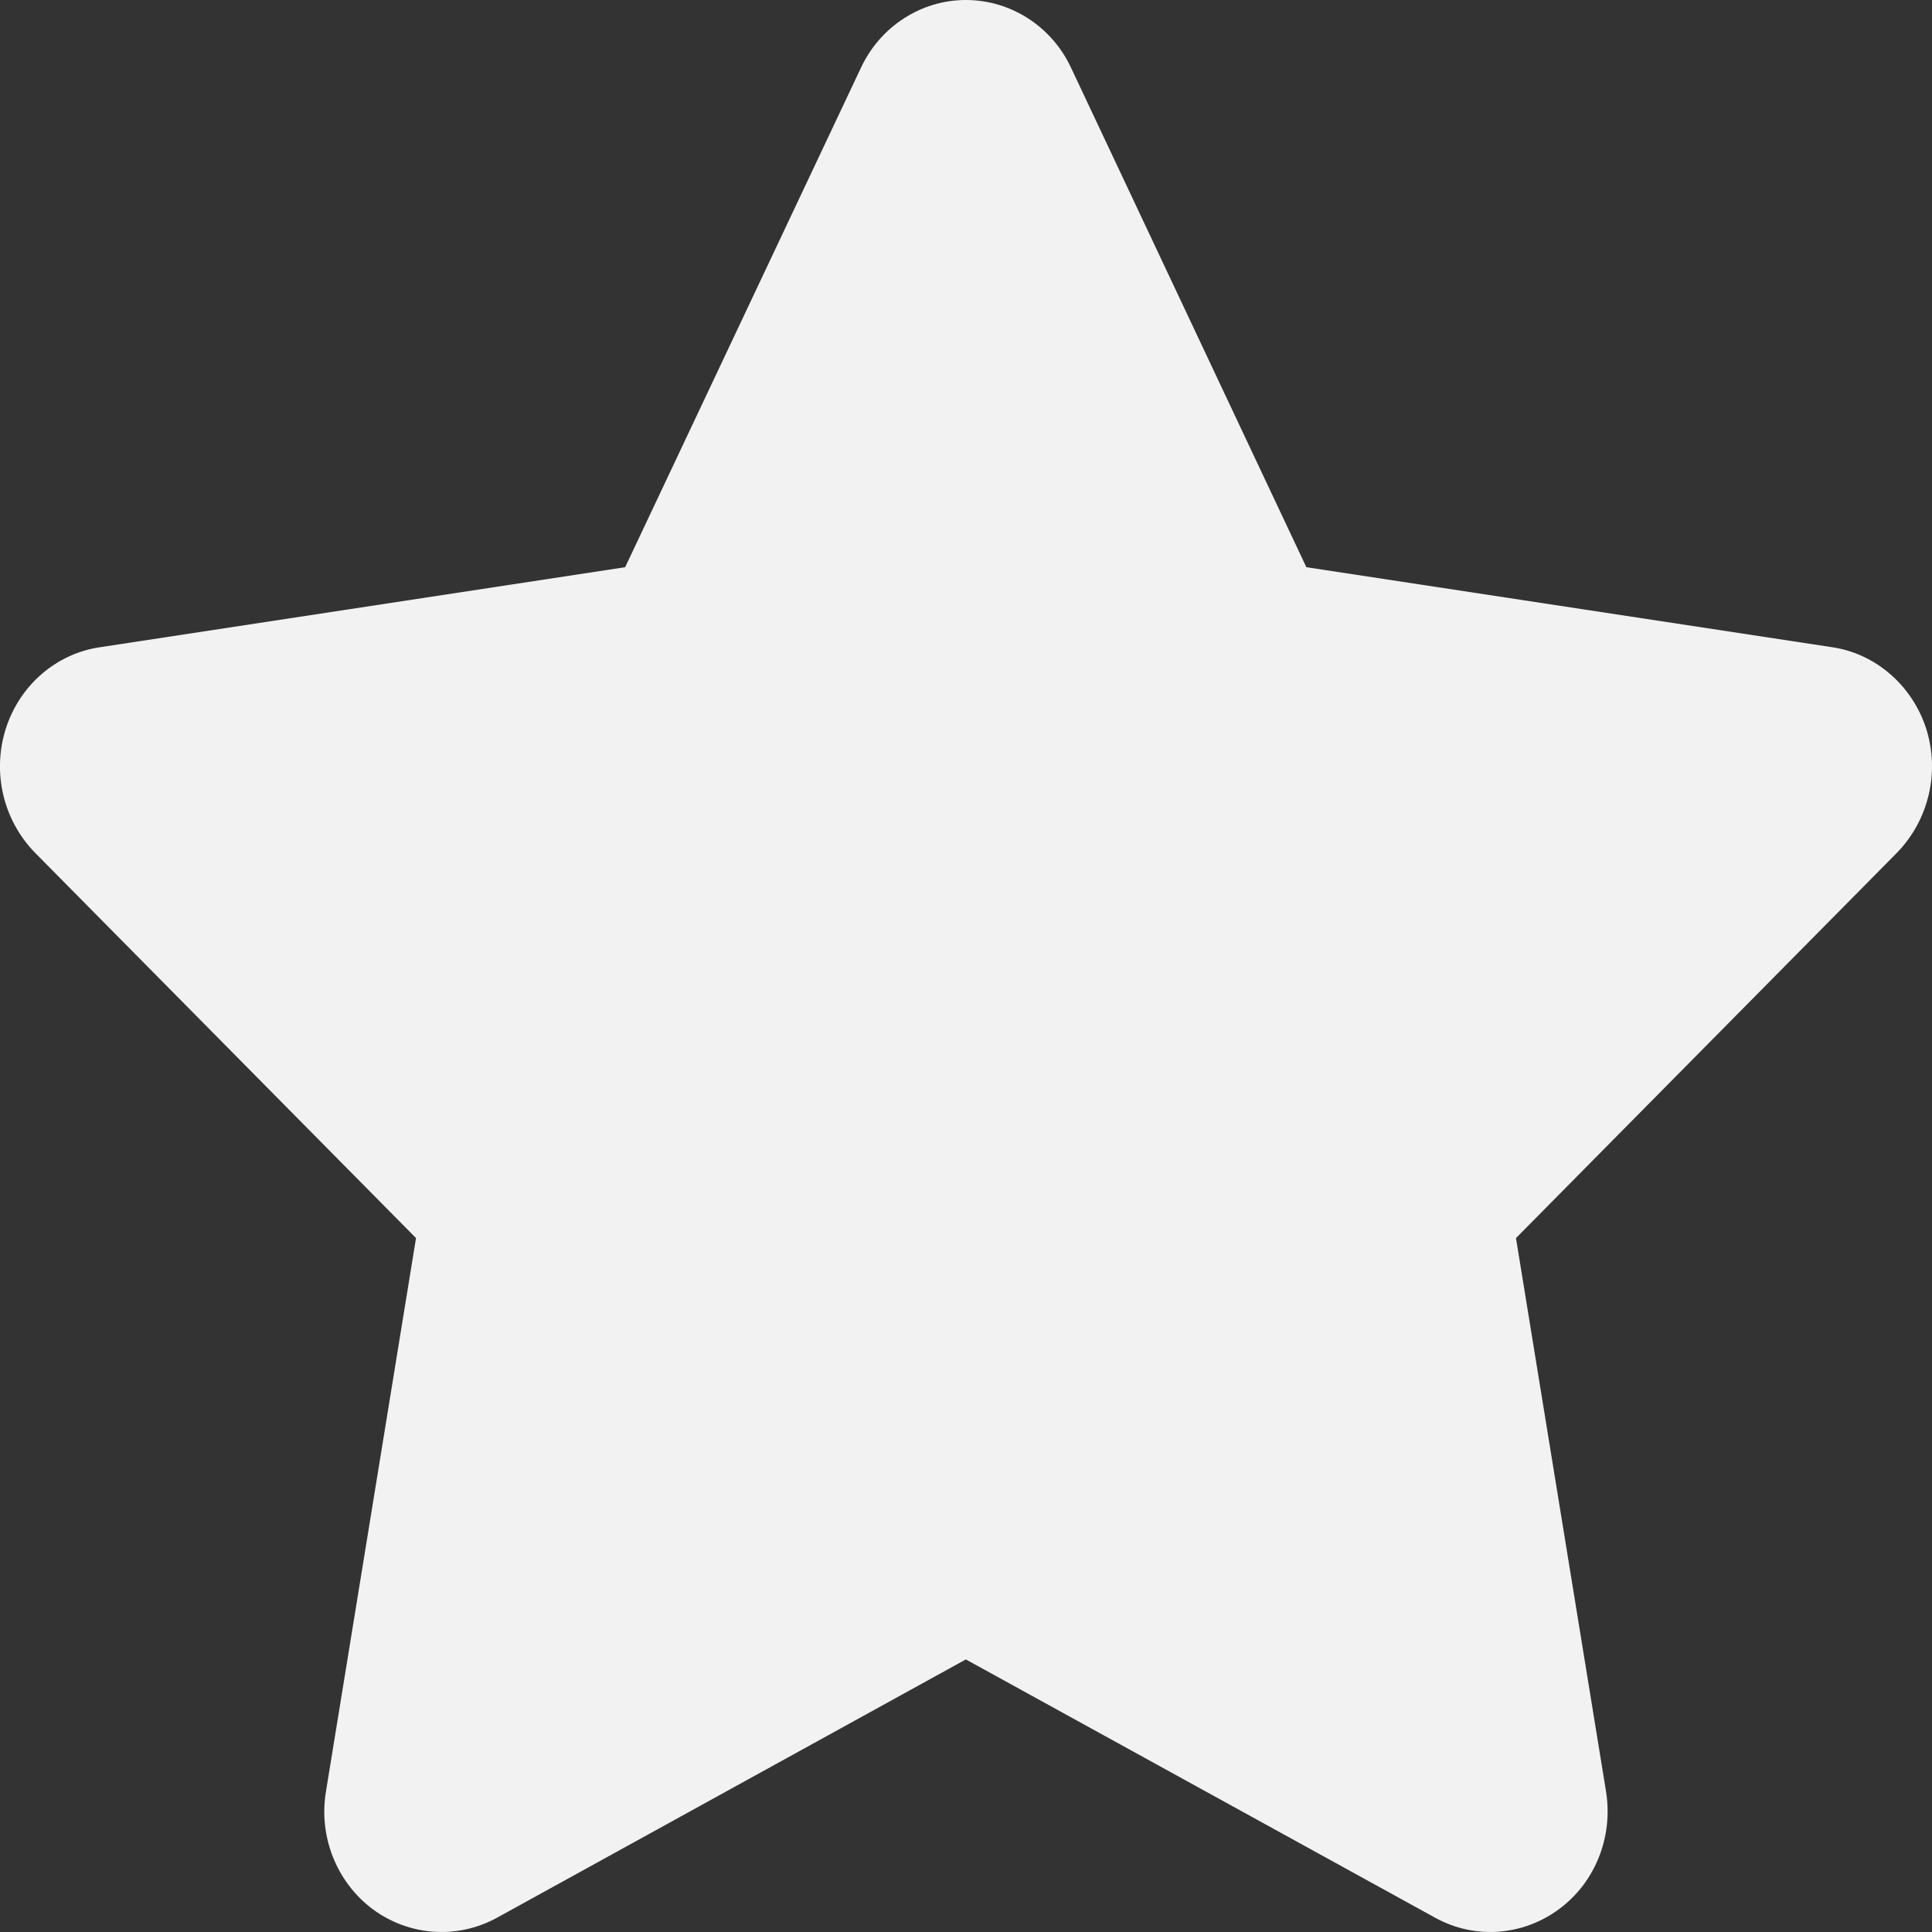 <svg width="17" height="17" viewBox="0 0 12 12" fill="none" xmlns="http://www.w3.org/2000/svg">
<rect x="0" y="0" width="12" height="12" fill="#333333" stroke="none"/>
<path d="M8.114 3.523L11.38 4.02C11.65 4.06 11.877 4.257 11.964 4.526C12.05 4.798 11.979 5.093 11.784 5.295L9.416 7.69L9.975 11.125C10.021 11.406 9.91 11.692 9.682 11.859C9.457 12.025 9.16 12.046 8.917 11.913L5.999 10.307L3.084 11.913C2.838 12.046 2.541 12.025 2.316 11.859C2.091 11.692 1.977 11.406 2.025 11.125L2.584 7.69L0.216 5.295C0.02 5.093 -0.05 4.798 0.036 4.526C0.122 4.257 0.348 4.06 0.621 4.02L3.883 3.523L5.347 0.422C5.467 0.164 5.722 0 5.999 0C6.278 0 6.533 0.164 6.653 0.422L8.114 3.523Z" fill="#F2F2F2"/>
</svg>
